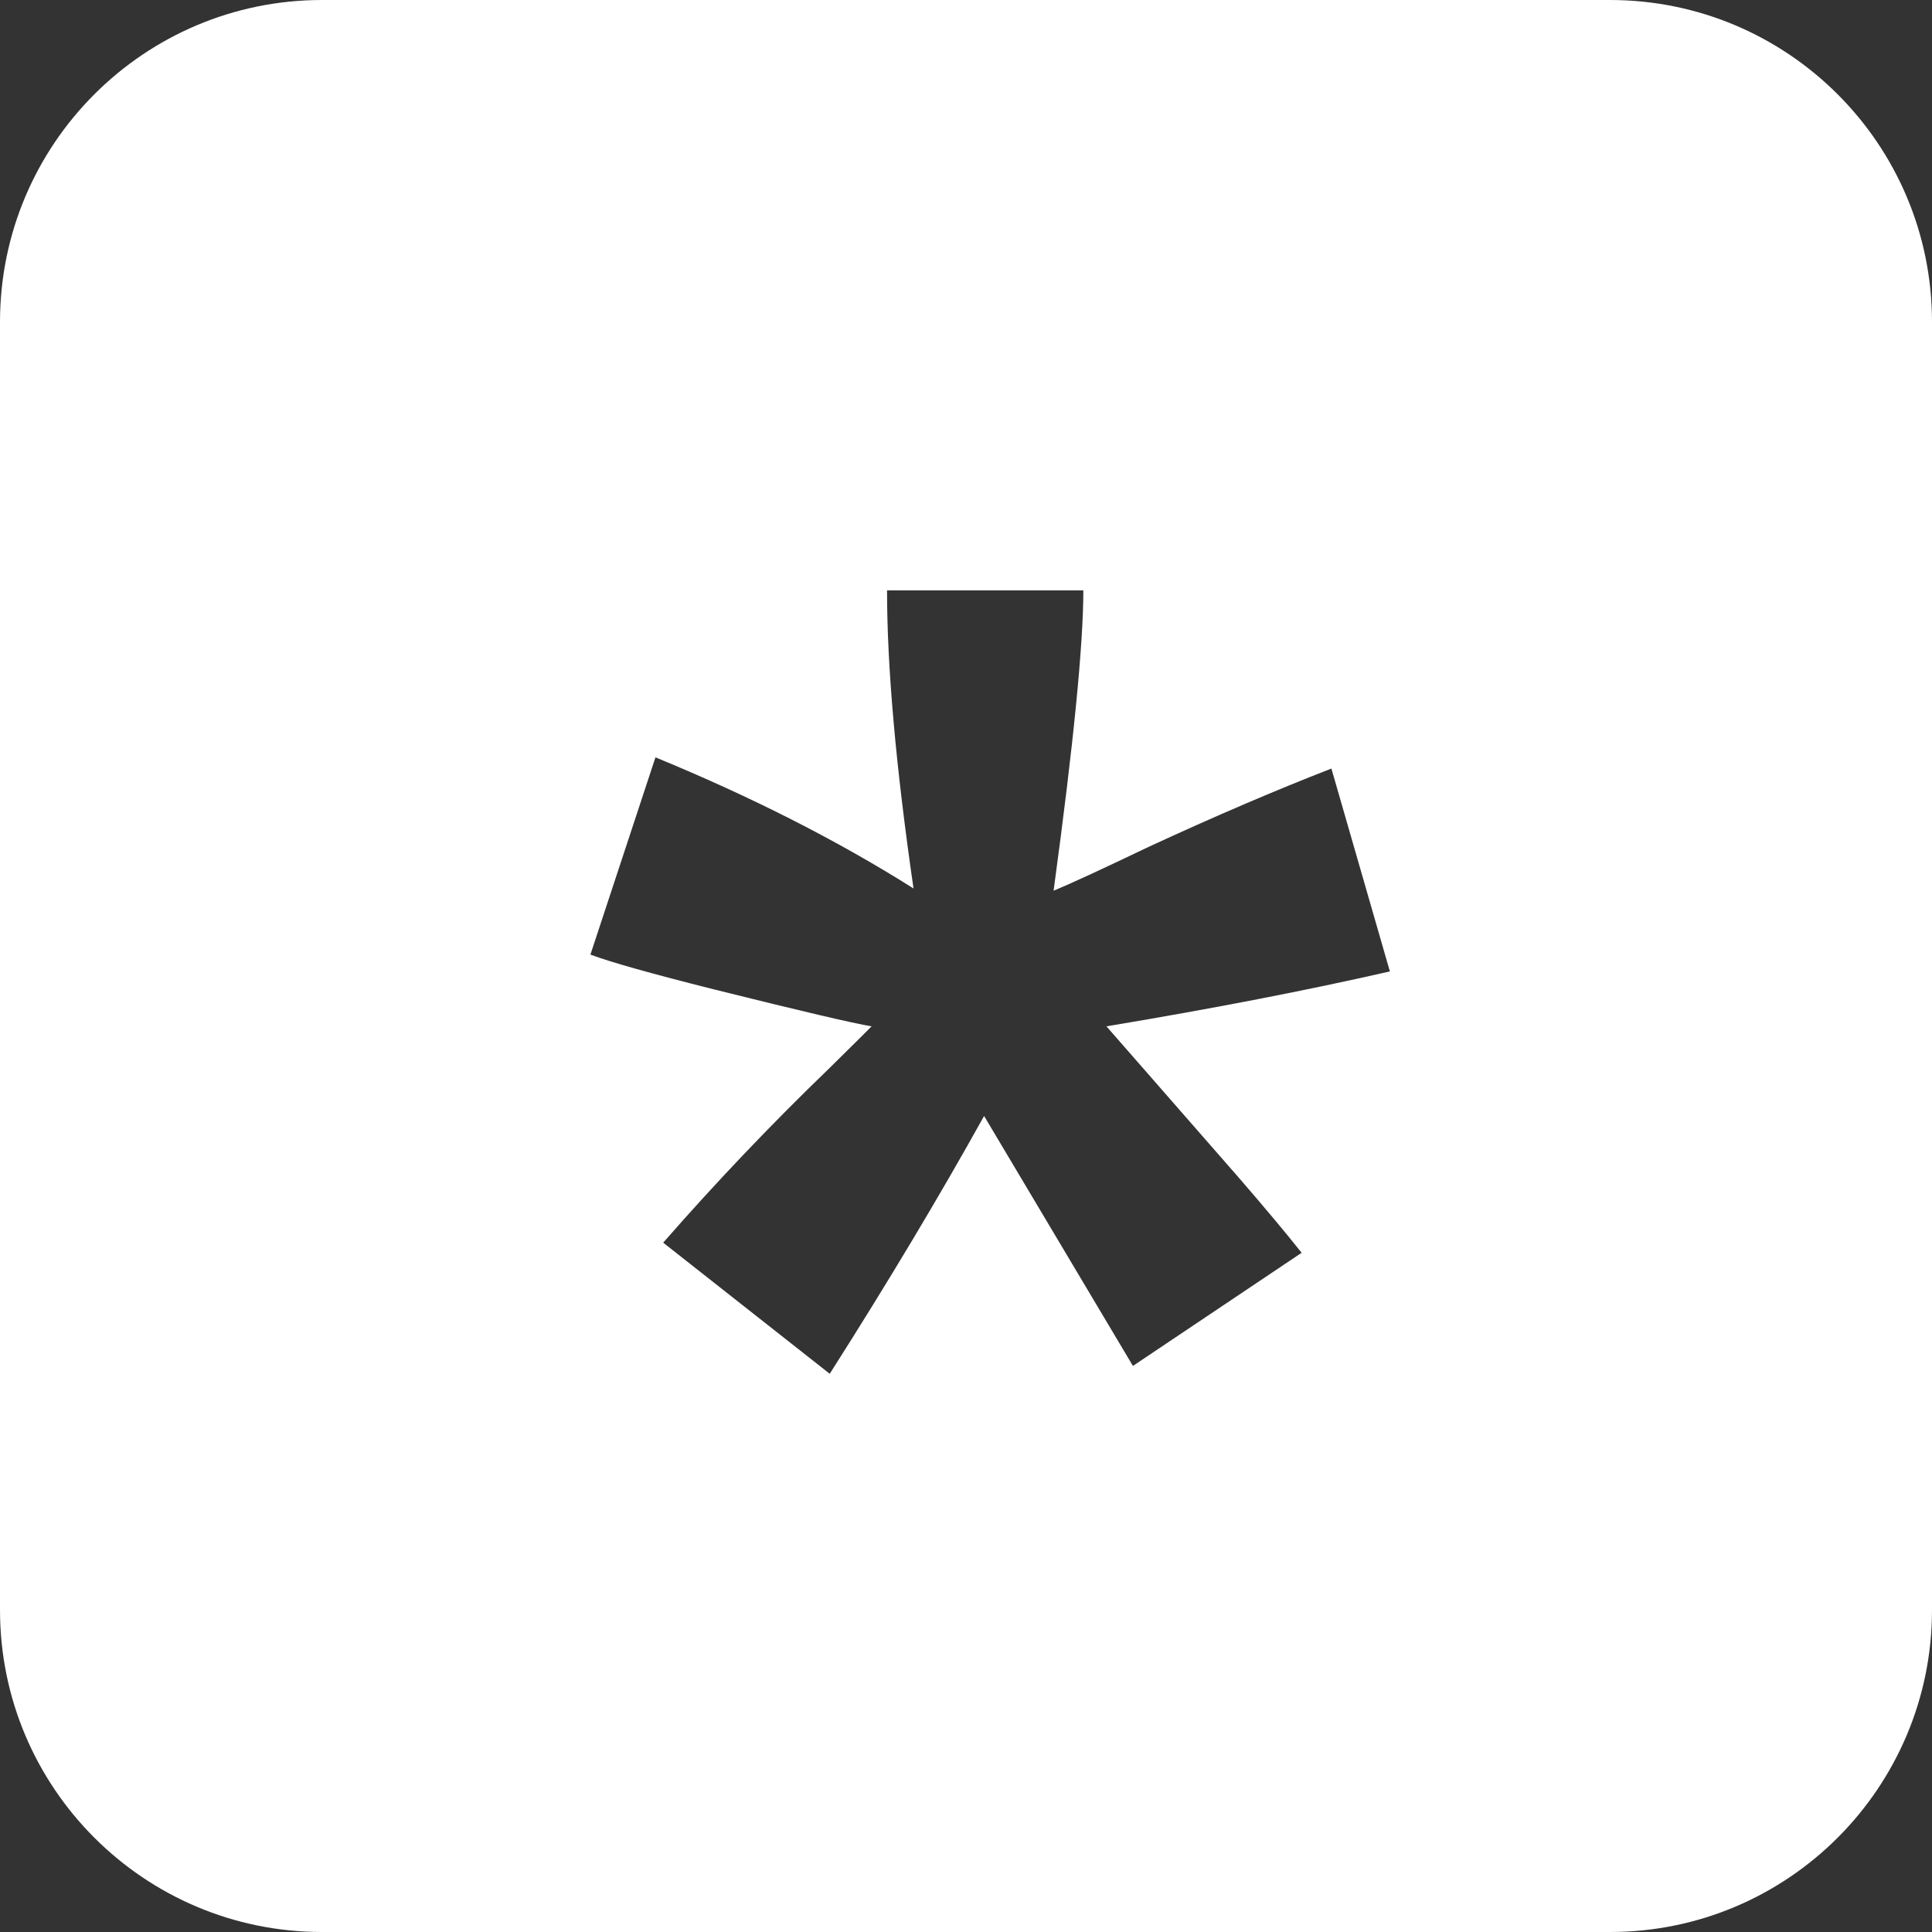 <svg width="30" height="30" viewBox="0 0 30 30" fill="none" xmlns="http://www.w3.org/2000/svg">
<rect x="0" y="0" width="30" height="30" fill="#333333" stroke="none"/>
<path fill-rule="evenodd" clip-rule="evenodd" d="M5 0C2.239 0 0 2.239 0 5V25C0 27.761 2.239 30 5 30H25C27.761 30 30 27.761 30 25V5C30 2.239 27.761 0 25 0H5ZM10.298 19.296L12.884 21.332C13.785 19.917 14.584 18.582 15.281 17.329L17.592 21.21L20.212 19.453C19.972 19.151 19.647 18.762 19.236 18.287L17.181 15.937C18.848 15.659 20.315 15.374 21.582 15.084L20.674 11.934C19.807 12.271 18.859 12.677 17.832 13.152C17.079 13.512 16.588 13.738 16.36 13.831C16.668 11.569 16.822 10.014 16.822 9.167H13.774C13.774 10.362 13.911 11.905 14.185 13.796C13.009 13.054 11.674 12.375 10.178 11.76L9.168 14.823C9.476 14.939 10.115 15.119 11.086 15.363C12.433 15.699 13.249 15.89 13.534 15.937C13.443 16.03 13.22 16.25 12.867 16.598C11.976 17.457 11.12 18.356 10.298 19.296Z" fill="white"/>
</svg>
